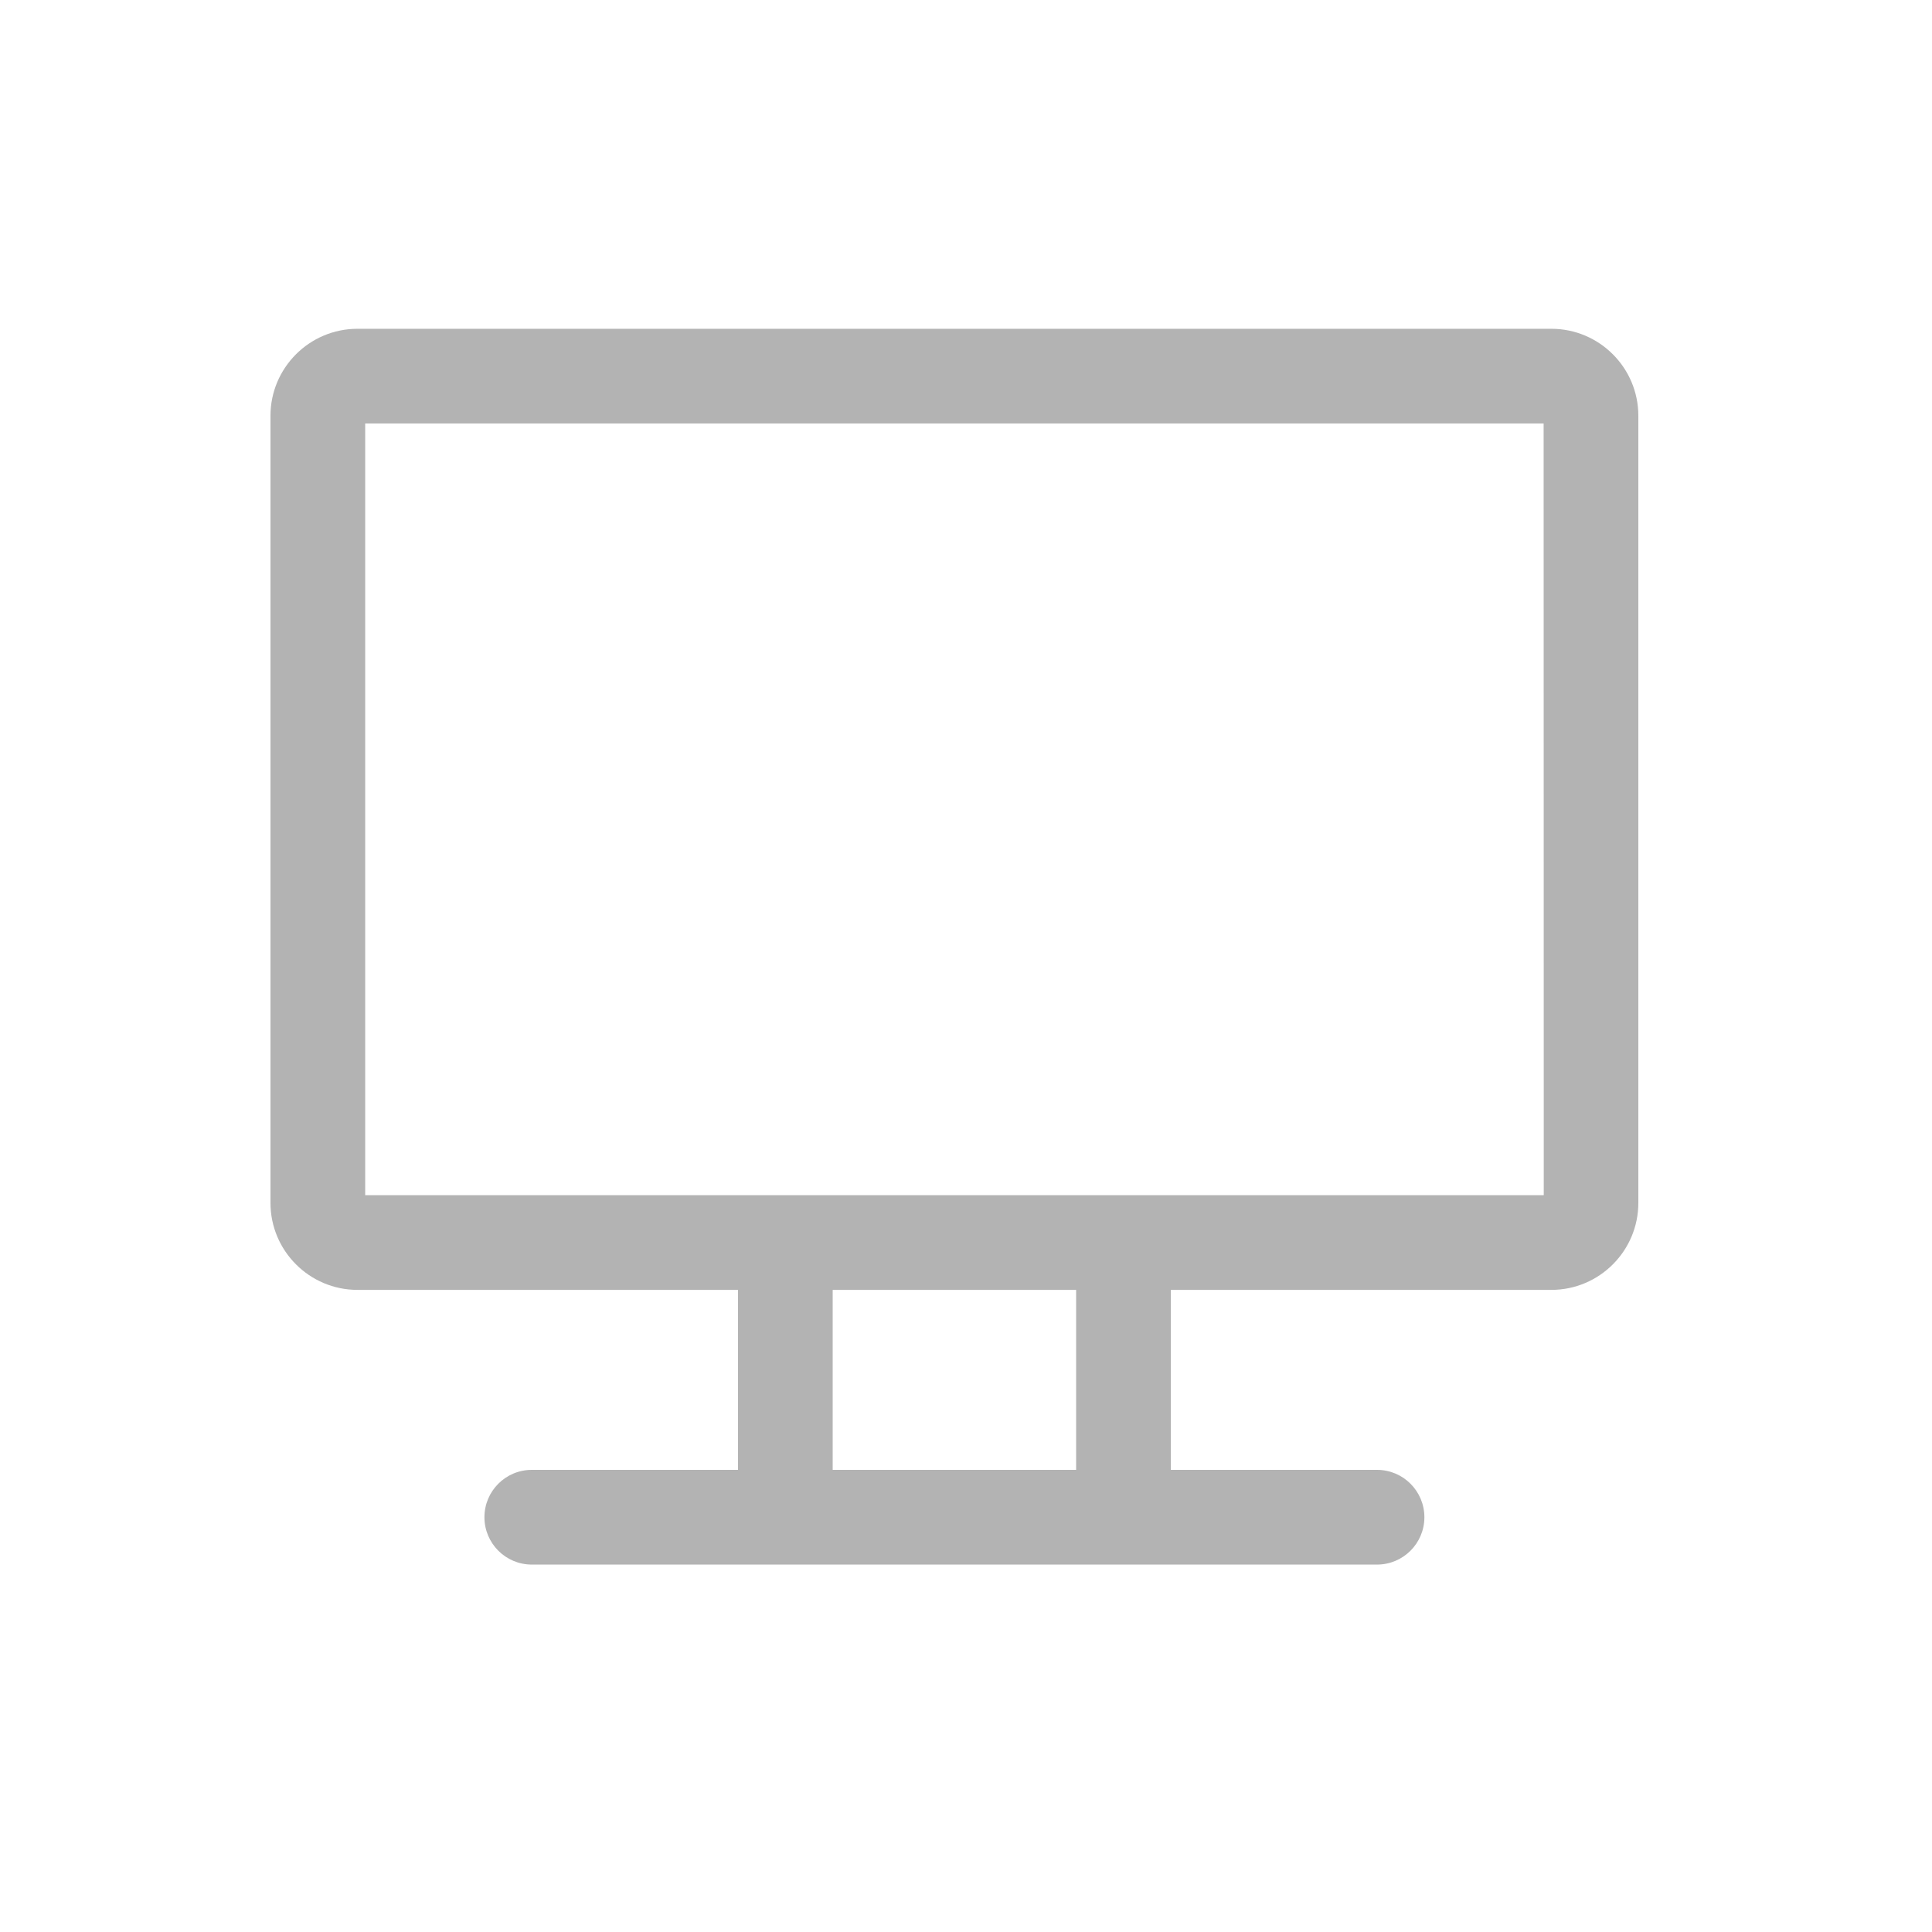 <svg width="50" height="50" viewBox="0 0 50 50" fill="none" xmlns="http://www.w3.org/2000/svg">
<path fill-rule="evenodd" clip-rule="evenodd" d="M40.149 8.509H9.251C8.01 8.509 7 9.518 7 10.76V31.131C7 32.372 8.01 33.382 9.251 33.382H19.1V38.04H13.762C13.086 38.04 12.537 38.589 12.537 39.266C12.537 39.942 13.086 40.491 13.762 40.491H35.638C36.314 40.491 36.863 39.942 36.863 39.266C36.863 38.589 36.314 38.04 35.638 38.04H30.3V33.382H40.149C41.391 33.382 42.4 32.372 42.4 31.131V10.76C42.4 9.518 41.391 8.509 40.149 8.509ZM27.85 33.382V38.04H21.55V33.382H27.85ZM39.952 30.875L39.952 30.931H9.451V10.96H39.949C39.95 20.261 39.951 25.275 39.952 27.977L39.952 28.75C39.953 29.996 39.953 30.591 39.952 30.875Z" fill="#B3B3B3"/>
</svg>

